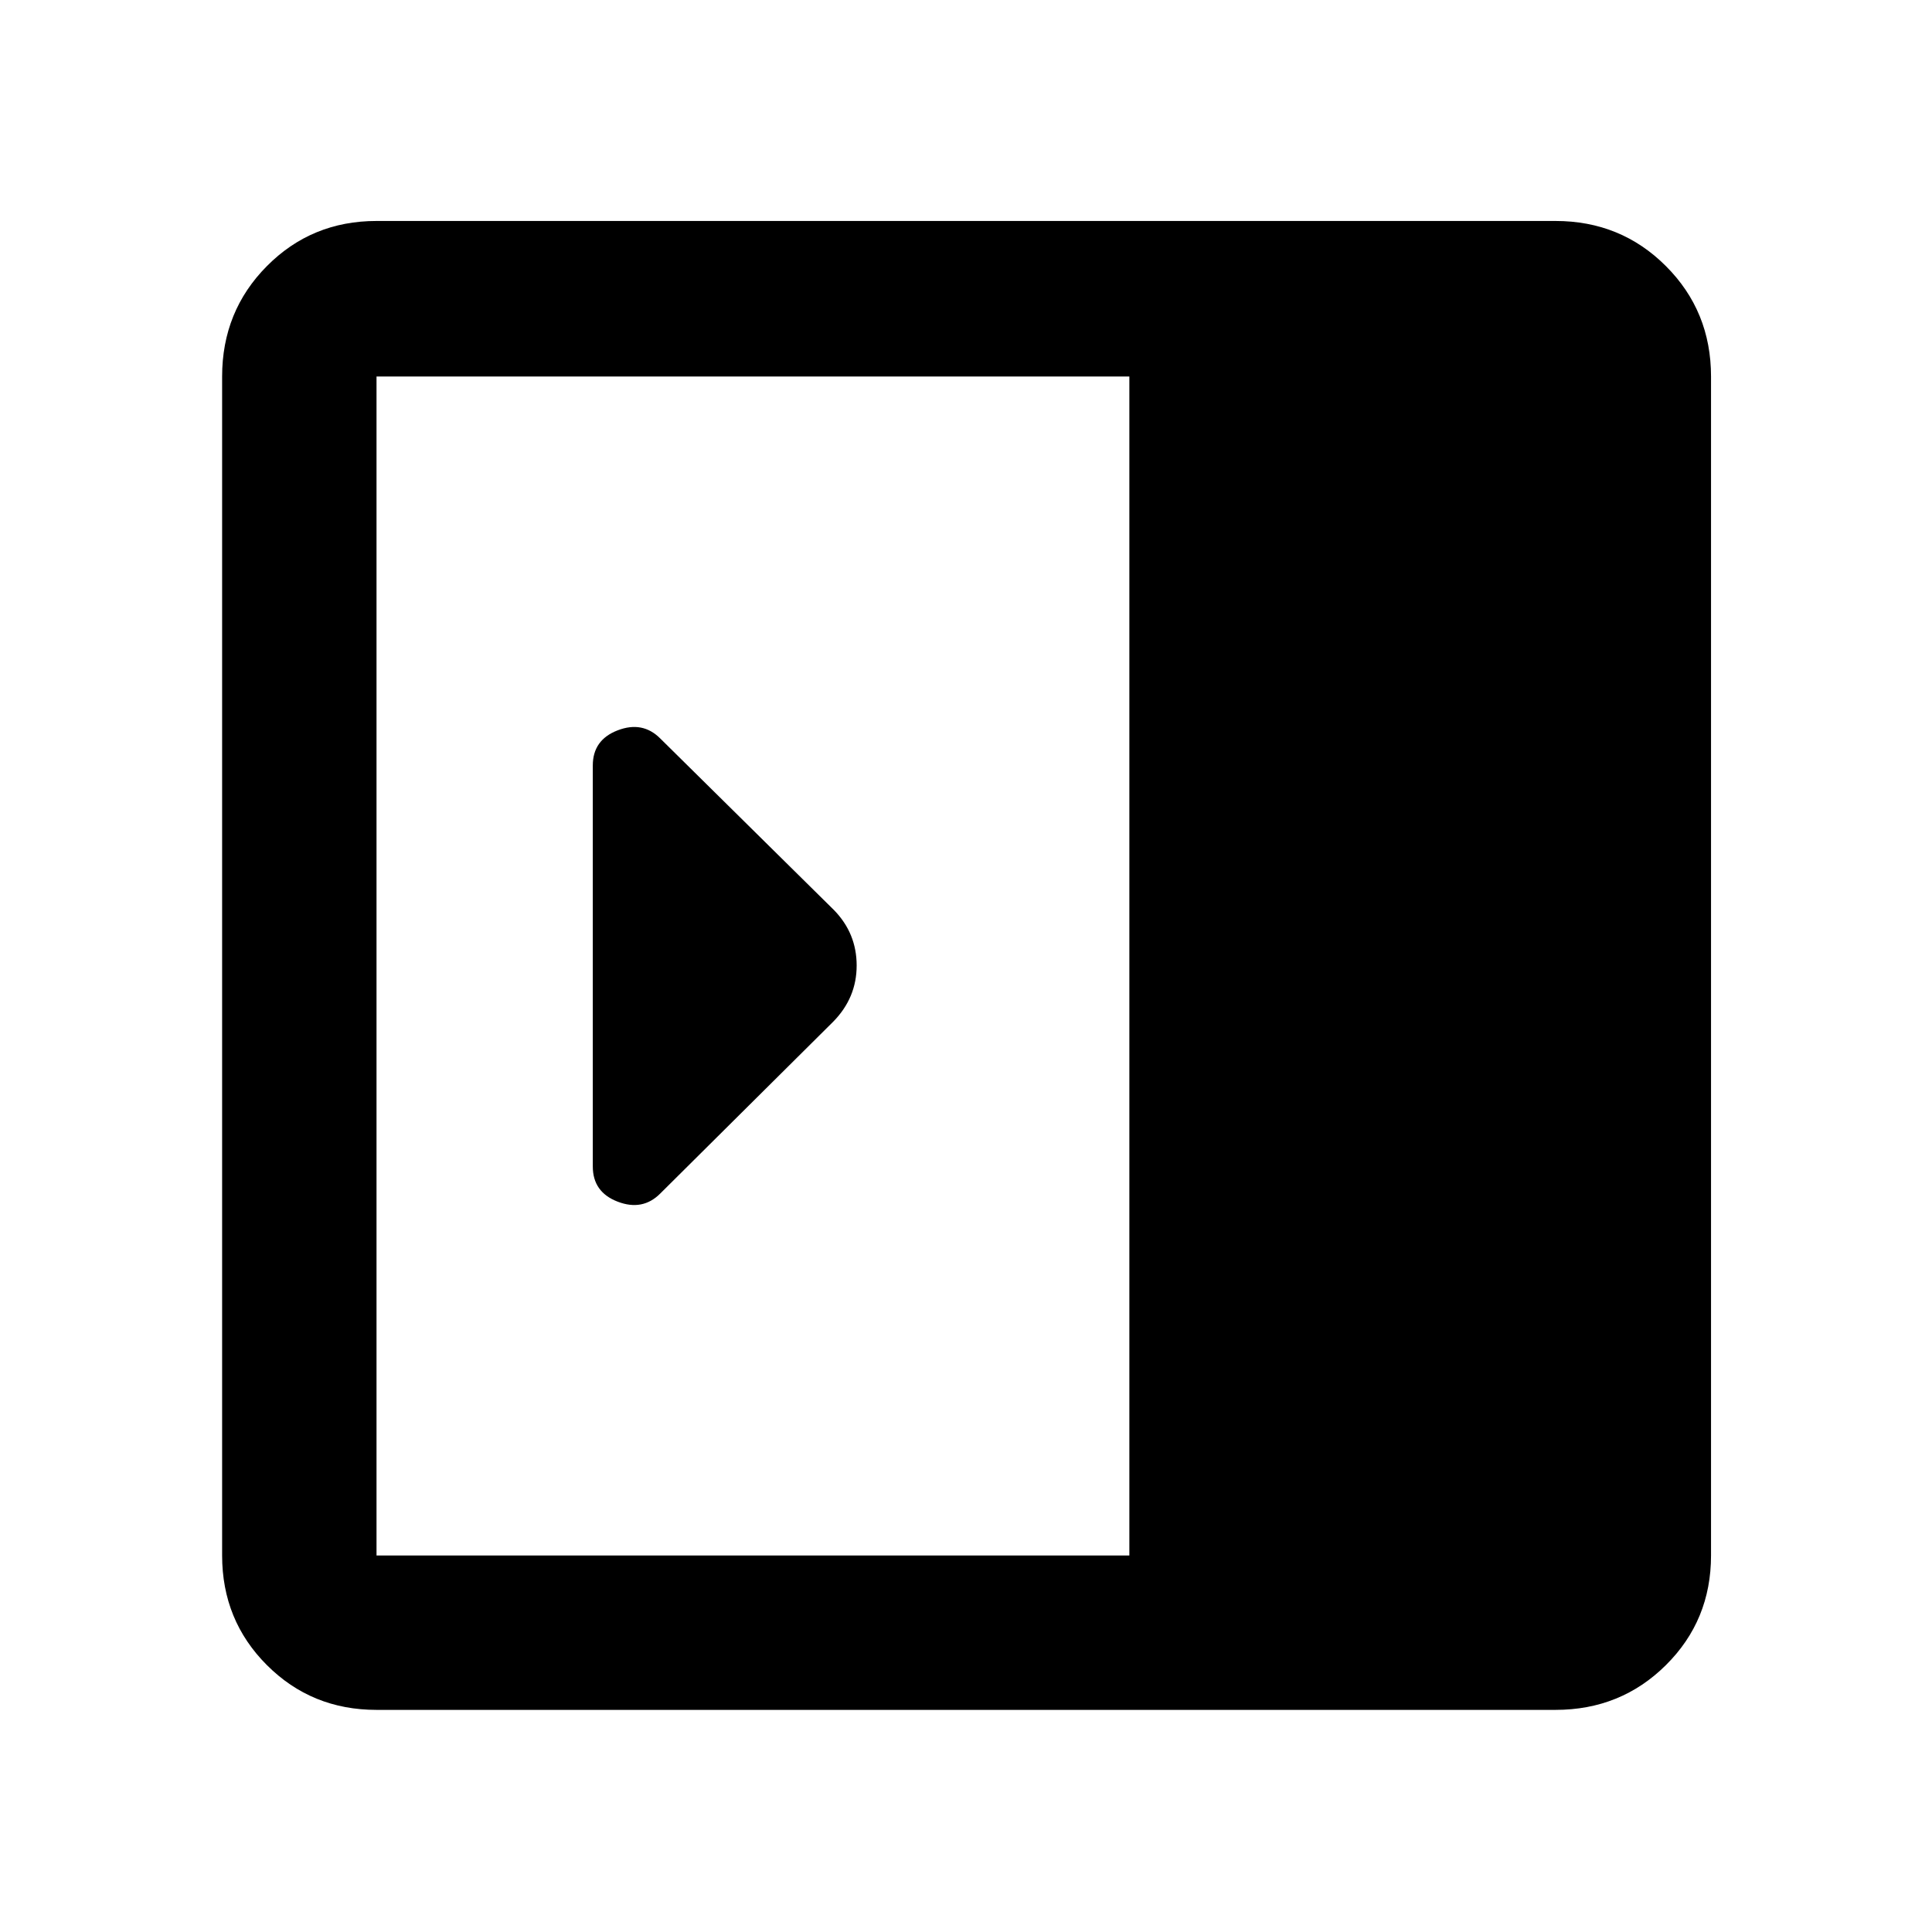 <svg xmlns="http://www.w3.org/2000/svg" height="48" viewBox="0 -960 960 960" width="48"><path d="M294.56-380.37q0 12.73 12.36 17.47 12.36 4.75 21.12-4.01l85.97-85.41q11.66-11.86 11.66-27.92 0-16.05-11.32-27.61l-86.31-85.24q-8.76-8.76-21.12-4.01-12.36 4.74-12.36 17.47v199.26Zm-107.47 270q-32.23 0-54.47-22.25-22.25-22.24-22.25-54.47v-585.82q0-32.46 22.25-54.87 22.24-22.42 54.47-22.42h585.82q32.46 0 54.87 22.42 22.42 22.41 22.42 54.87v585.82q0 32.23-22.42 54.47-22.41 22.25-54.87 22.25H187.09Zm374.08-76.72v-585.82H187.09v585.82h374.08Z"/></svg>